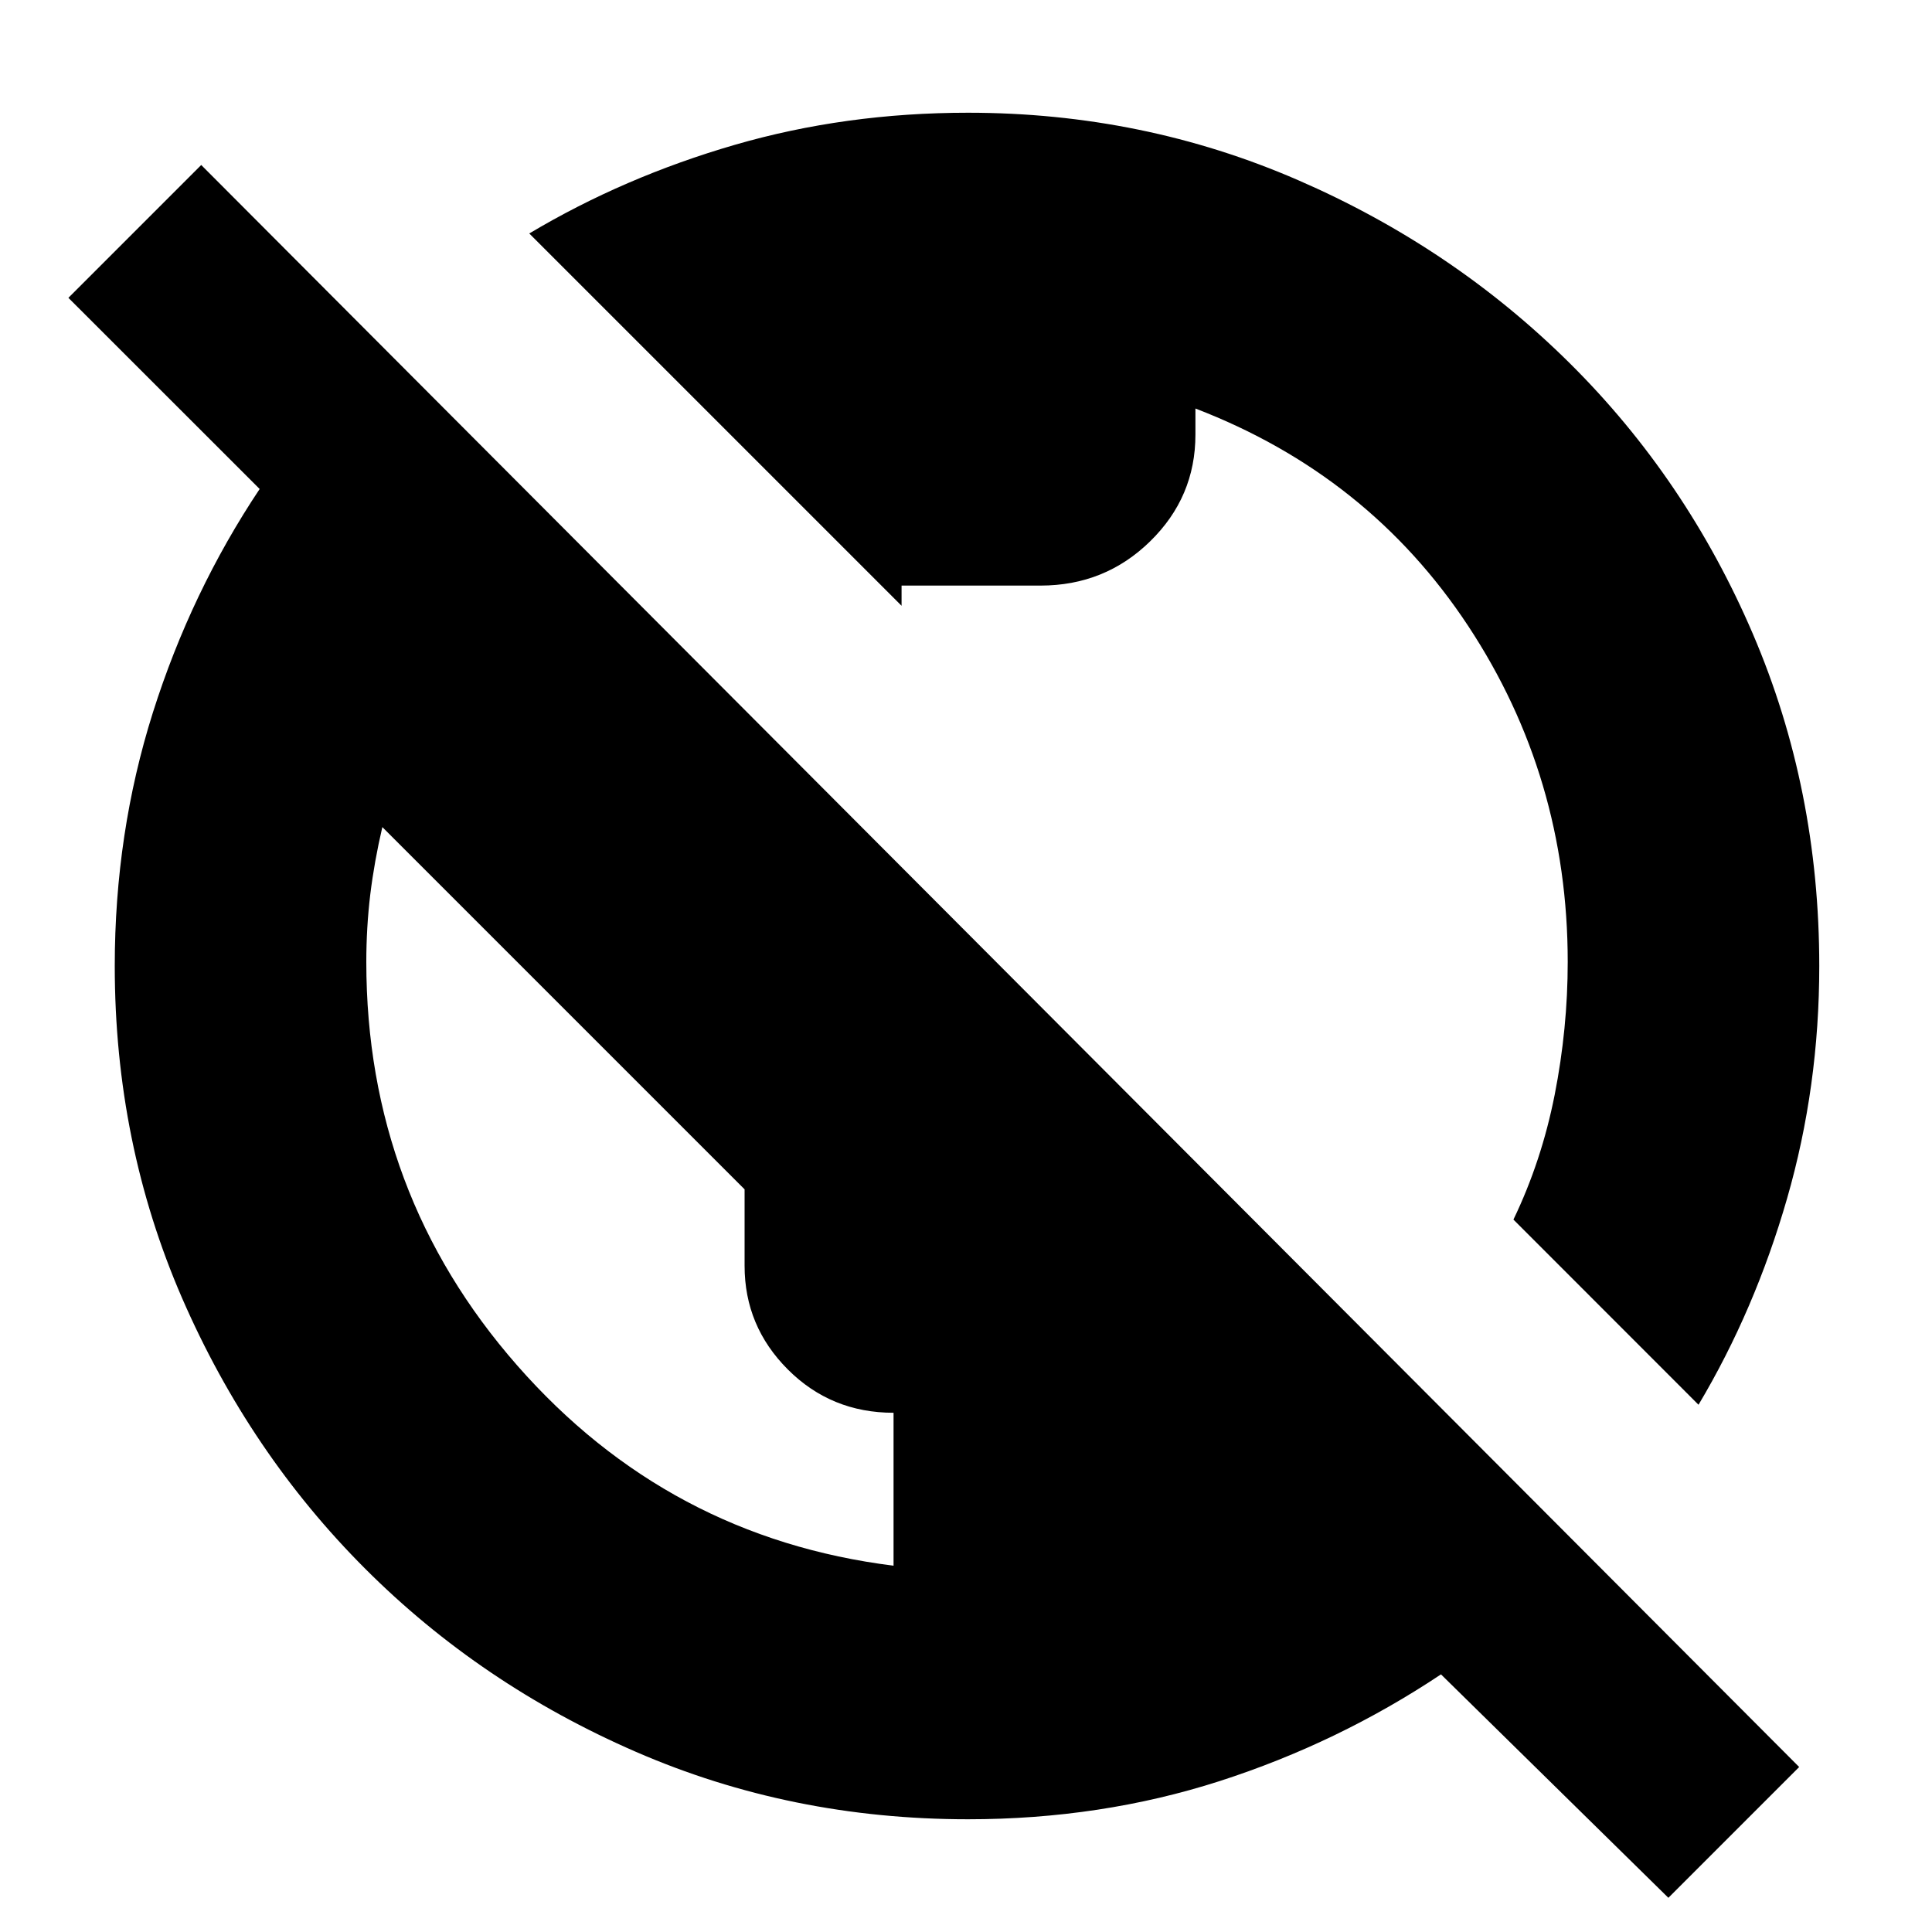 <svg xmlns="http://www.w3.org/2000/svg" height="20" width="20"><path d="m17.271 19.646-2.354-2.313q-1.063.709-2.292 1.105-1.229.395-2.604.395-1.833 0-3.438-.698-1.604-.697-2.802-1.895t-1.896-2.802Q1.188 11.833 1.188 10q0-1.375.395-2.625.396-1.25 1.105-2.313L.708 3.083l1.375-1.375 16.542 16.584ZM9.25 16.208v-1.583q-.646 0-1.094-.448-.448-.448-.448-1.073v-.792l-3.75-3.75q-.083.355-.125.698-.041.344-.041.698 0 2.396 1.562 4.177 1.563 1.782 3.896 2.073Zm8.333-1.666-1.916-1.917q.291-.604.427-1.292.135-.687.135-1.375 0-1.916-1.031-3.479-1.031-1.562-2.823-2.25V4.5q0 .646-.469 1.104-.468.458-1.135.458H9.333v.209L5.479 2.417q.979-.584 2.125-.917 1.146-.333 2.417-.333 1.812 0 3.417.698 1.604.697 2.812 1.895 1.208 1.198 1.896 2.803.687 1.604.687 3.437 0 1.25-.333 2.406-.333 1.156-.917 2.136Z"/></svg>